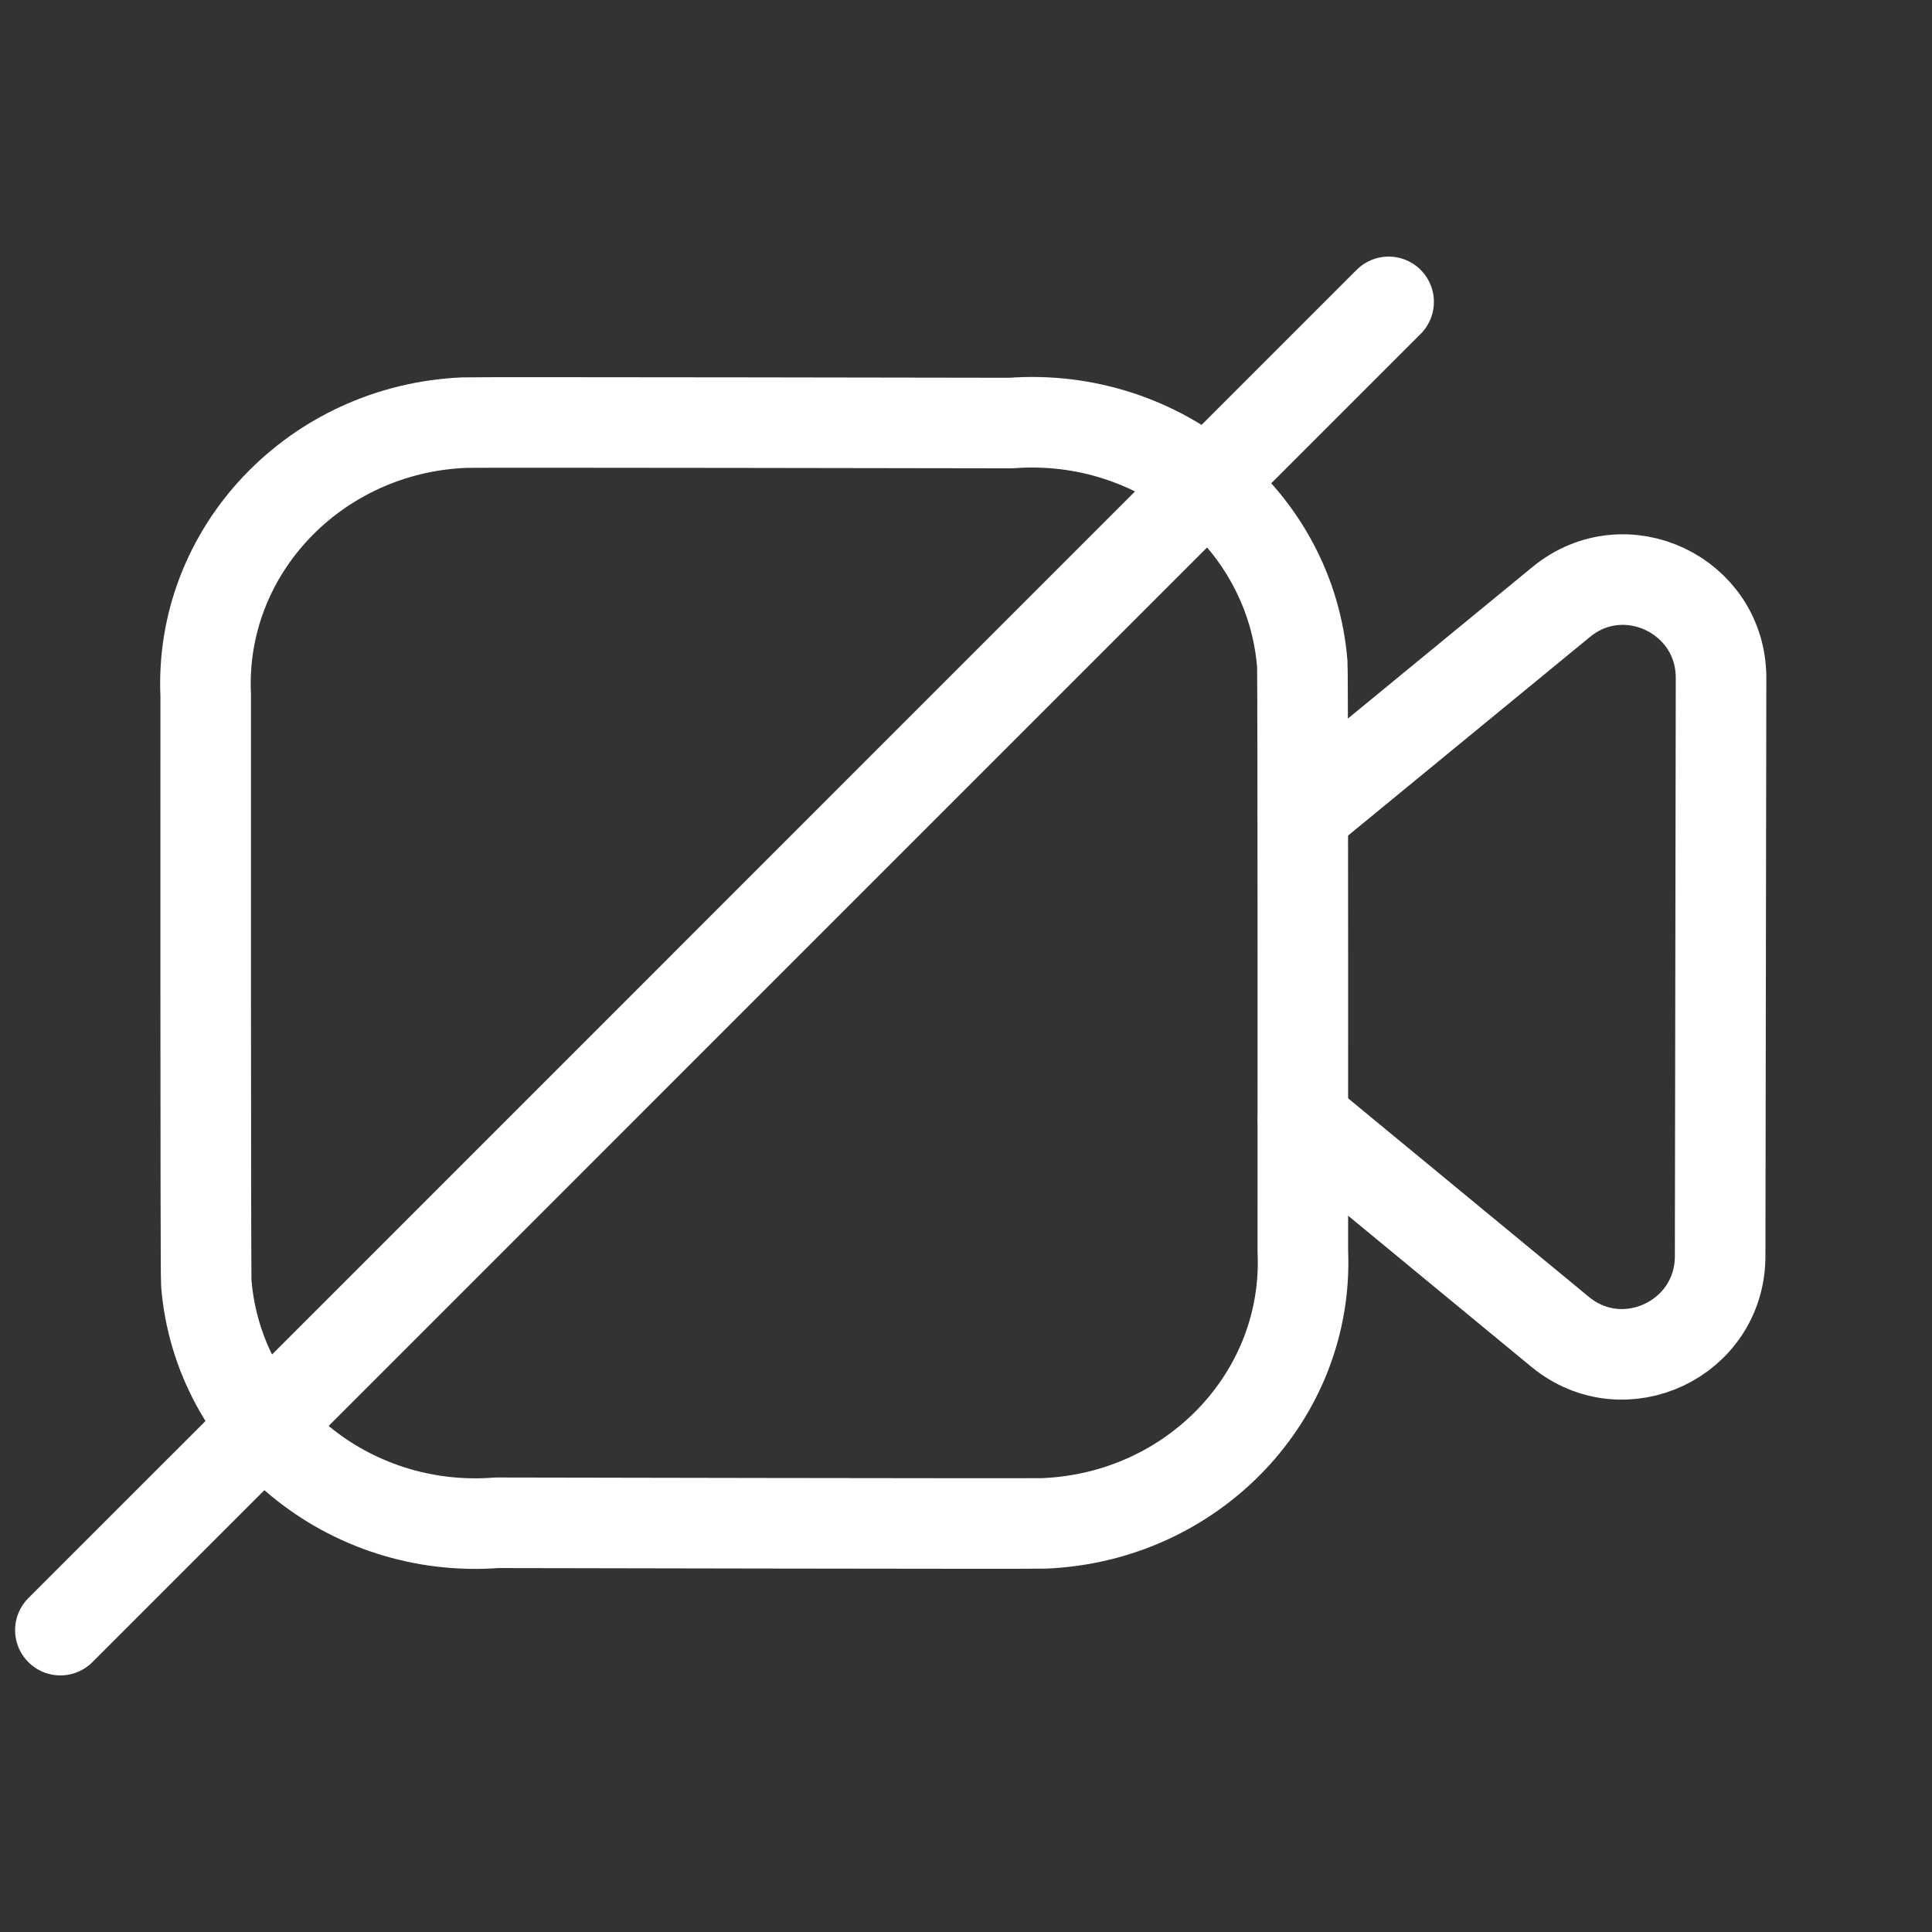 <svg width="32" height="32" viewBox="0 0 32 32" fill="none" xmlns="http://www.w3.org/2000/svg">
<rect x="0" y="0" width="32" height="32" fill="#333333" stroke="none"/>
<path fill-rule="evenodd" clip-rule="evenodd" d="M21.579 20.725C21.684 23.112 19.764 25.131 17.29 25.232C17.108 25.24 8.227 25.222 8.227 25.222C5.766 25.41 3.612 23.635 3.417 21.257C3.403 21.08 3.407 11.518 3.407 11.518C3.298 9.129 5.215 7.105 7.69 7C7.875 6.991 16.744 7.007 16.744 7.007C19.217 6.822 21.378 8.61 21.57 10.999C21.583 11.172 21.579 20.725 21.579 20.725Z" stroke="white" stroke-width="1.5" stroke-linecap="round" stroke-linejoin="round"/>
<path d="M21.582 13.482L25.858 9.971C26.918 9.1 28.508 9.859 28.506 11.231L28.491 20.806C28.489 22.178 26.898 22.93 25.841 22.06L21.582 18.548" stroke="white" stroke-width="1.5" stroke-linecap="round" stroke-linejoin="round"/>
<path d="M1 27L6.106 21.895L15.483 12.517L23 5" stroke="white" stroke-width="1.5" stroke-linecap="round" stroke-linejoin="round"/>
</svg>
